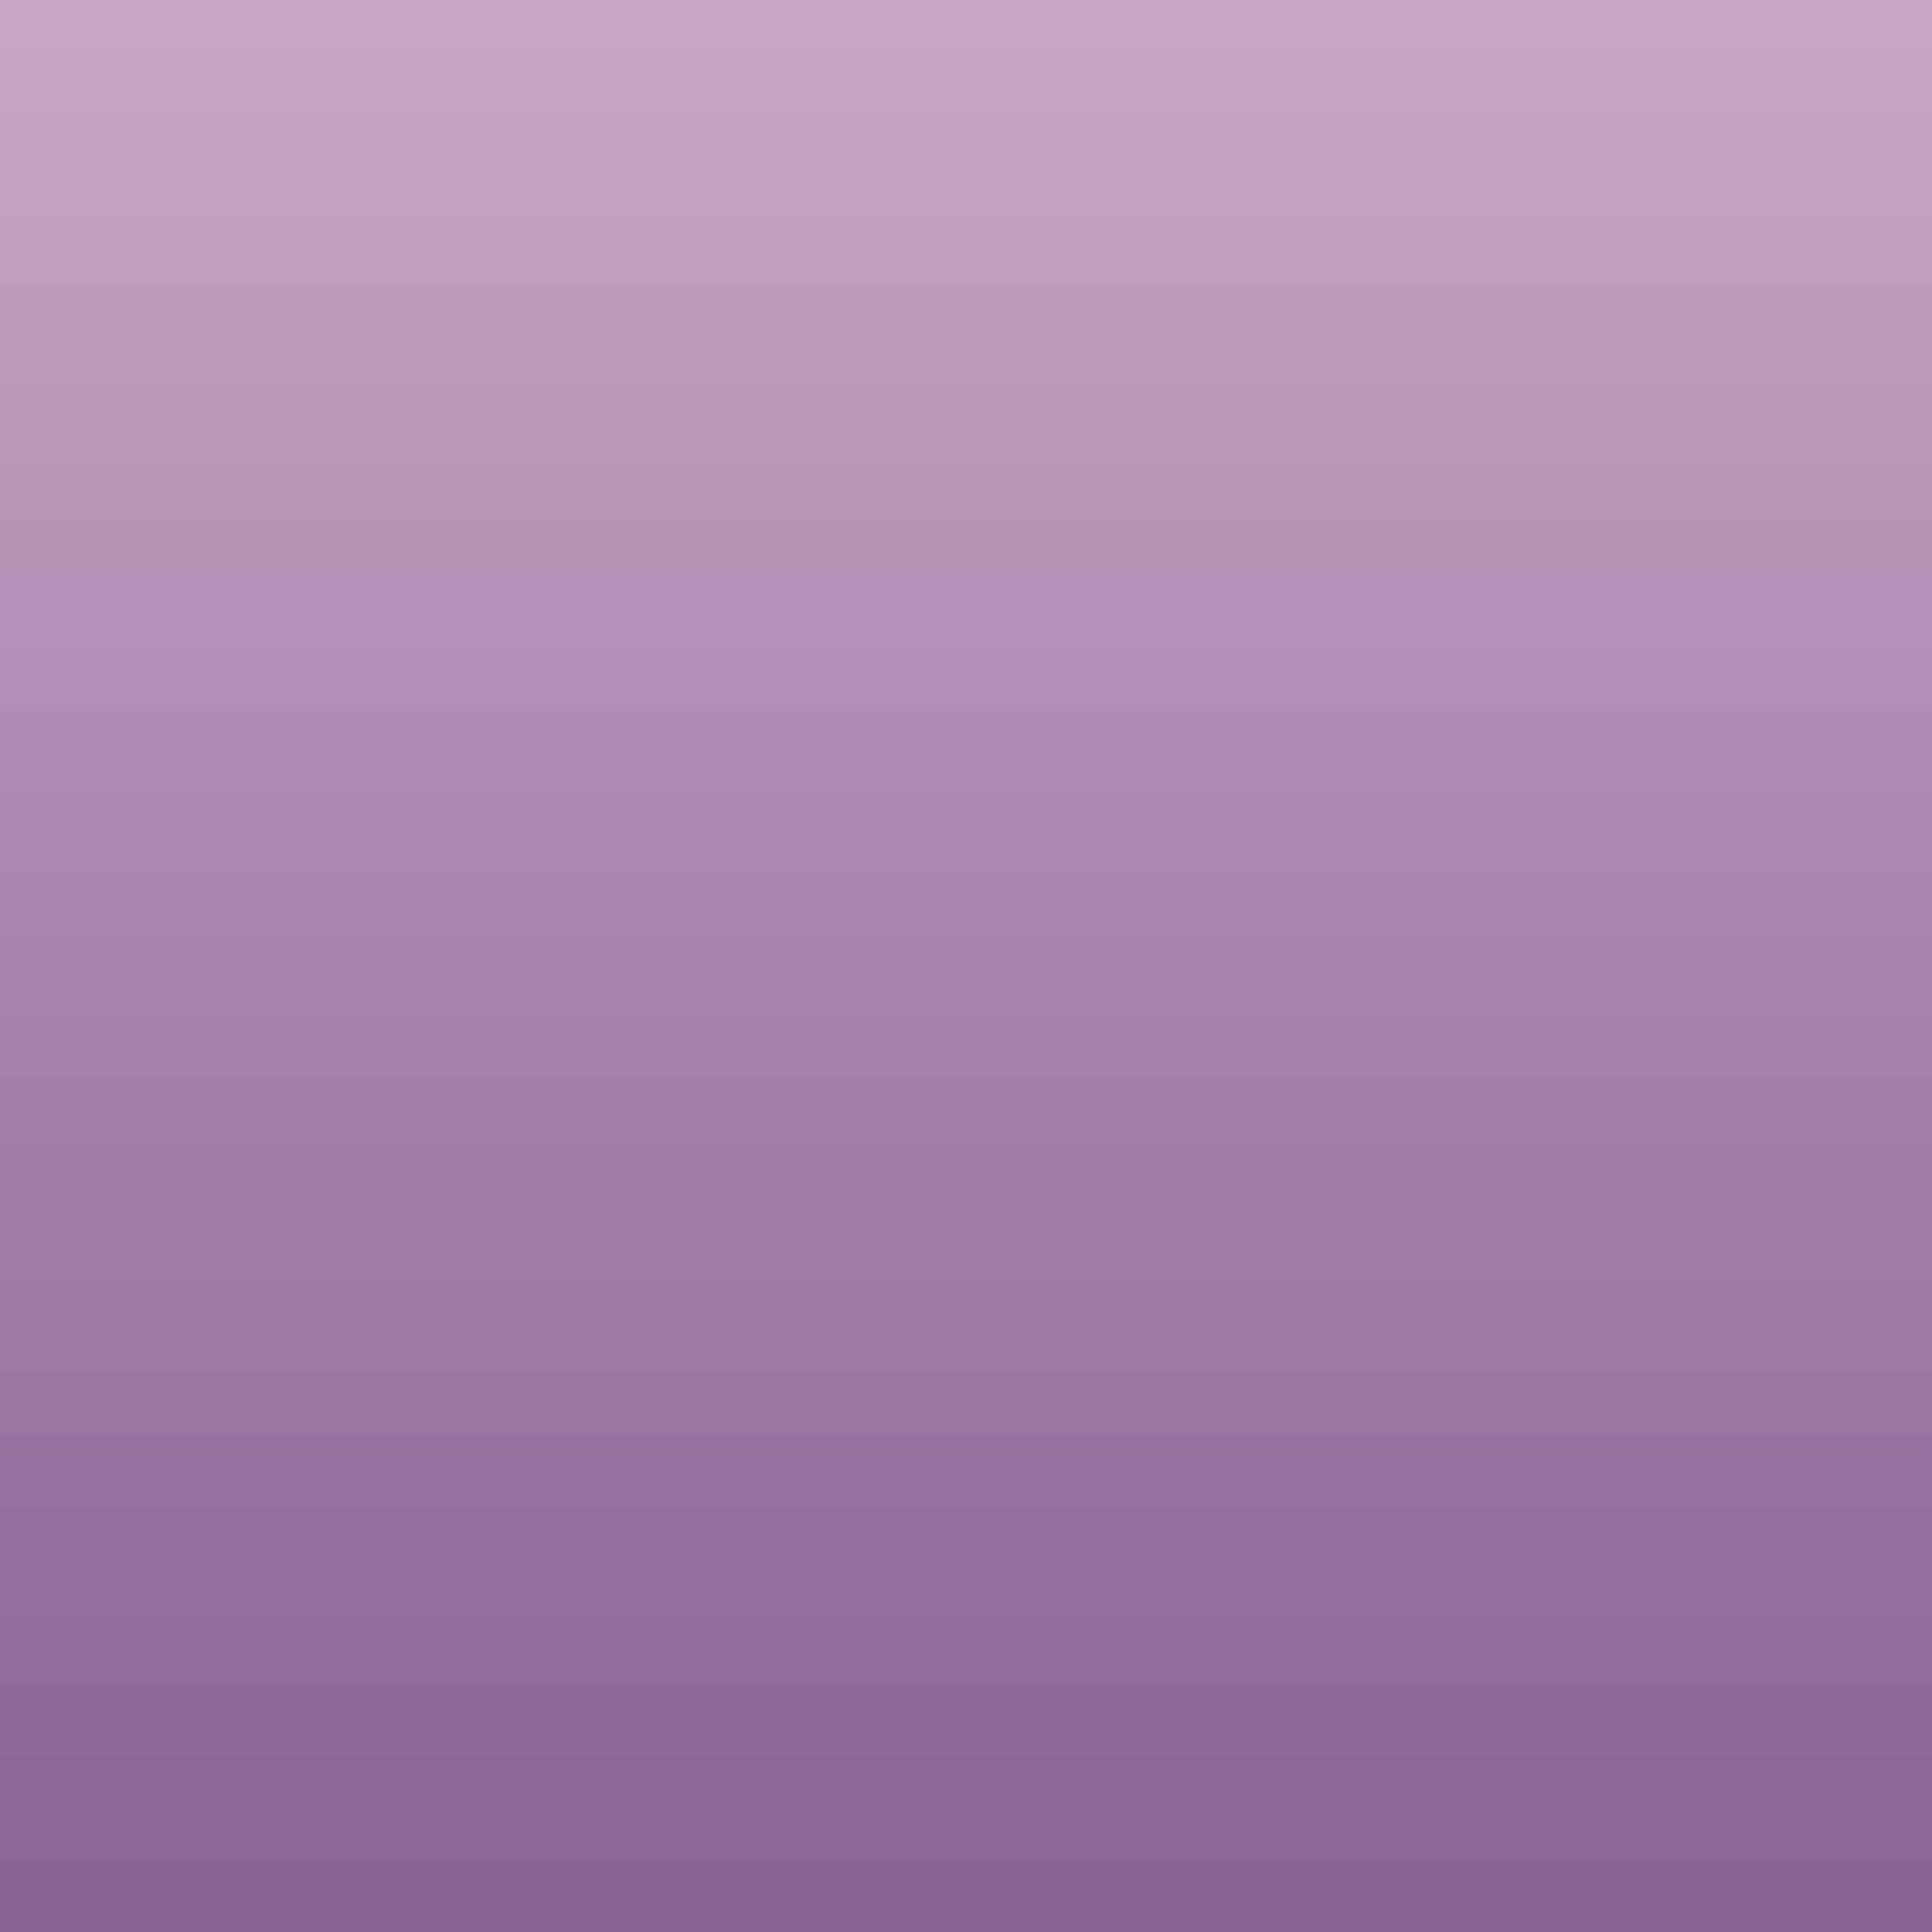 <svg version="1.1" preserveAspectRatio="xMidYMid meet" xmlns="http://www.w3.org/2000/svg" xmlns:xlink="http://www.w3.org/1999/xlink" viewBox="300 220 400 400" style="cursor: pointer;">
    <defs>
        <path d="M681.207,404.754 A181.207,181.207 0 1 0 318.793,404.754 A181.207,181.207 0 1 0 681.207,404.754 Z" stroke-linecap="round" stroke-linejoin="round" stroke-miterlimit="25" id="def-deb29501-8c13-4eba-81a0-0965f88ac819"></path>
        <g transform="matrix(2.357, 0, 0, 2.357, 402.165, 299.139)" fill="#000" stroke="none" stroke-width="1" id="def-116ad1fa-21ef-4863-b217-7f98930d1b37">
            <g transform="translate(-8.5, -5.2)">
                <g></g>
                <g>
                    <path d=" M73.1,20 c-4.6 -1 -7.9 -5 -7.9 -9.8 c0 -2.5 -2 -4.5 -4.5 -4.5 H39.3 c-2.5,0 -4.5,2 -4.5,4.5 c0,4.7 -3.3,8.7 -7.9,9.8 C15.5,22.5,9,28.7,9,43.2 c0,22.6,27.4,51,41,51 c13.6,0,41 -28.4,41 -51 C91,28.7,84.5,22.5,73.1,20 z M71.4,22.4 c1.1,0,2,0.9,2,2 s-0.9,2 -2,2 c-1.1,0 -2 -0.9 -2 -2 S70.4,22.4,71.4,22.4 z M50,52.6 c2.5,0,4.6,2.1,4.6,4.6 c0,2.5 -2.1,4.6 -4.6,4.6 s-4.6 -2.1 -4.6 -4.6 C45.4,54.6,47.5,52.6,50,52.6 z M28.6,22.4 c1.1,0,2,0.9,2,2 s-0.9,2 -2,2 c-1.1,0 -2 -0.9 -2 -2 S27.5,22.4,28.6,22.4 z M26.3,31.6 c0 -1.2,1 -2.3,2.3 -2.3 s2.3,1,2.3,2.3 s-1,2.3 -2.3,2.3 S26.3,32.9,26.3,31.6 z M27.7,39.3 c0 -1.4,1.2 -2.6,2.6 -2.6 c1.4,0,2.6,1.2,2.6,2.6 c0,1.4 -1.2,2.6 -2.6,2.6 C28.9,41.9,27.7,40.7,27.7,39.3 z M33.8,49.7 c-1.8,0 -3.2 -1.4 -3.2 -3.2 c0 -1.8,1.4 -3.2,3.2 -3.2 c1.8,0,3.2,1.4,3.2,3.2 C37,48.3,35.6,49.7,33.8,49.7 z M36.5,53.3 c0 -2.1,1.7 -3.9,3.9 -3.9 c2.1,0,3.9,1.7,3.9,3.9 c0,2.1 -1.7,3.9 -3.9,3.9 C38.3,57.2,36.5,55.4,36.5,53.3 z M50,83.9 l-7.5 -12.5 L50,64 l7.5,7.5 L50,83.9 z M59.6,57.2 c-2.1,0 -3.9 -1.7 -3.9 -3.9 c0 -2.1,1.7 -3.9,3.9 -3.9 c2.1,0,3.9,1.7,3.9,3.9 C63.5,55.4,61.7,57.2,59.6,57.2 z M66.2,49.7 c-1.8,0 -3.2 -1.4 -3.2 -3.2 c0 -1.8,1.4 -3.2,3.2 -3.2 c1.8,0,3.2,1.4,3.2,3.2 C69.4,48.3,67.9,49.7,66.2,49.7 z M69.6,41.9 c-1.4,0 -2.6 -1.2 -2.6 -2.6 c0 -1.4,1.2 -2.6,2.6 -2.6 c1.4,0,2.6,1.2,2.6,2.6 C72.3,40.7,71.1,41.9,69.6,41.9 z M71.4,33.9 c-1.2,0 -2.3 -1 -2.3 -2.3 s1 -2.3,2.3 -2.3 s2.3,1,2.3,2.3 S72.7,33.9,71.4,33.9 z"></path>
                </g>
            </g>
        </g>
        <mask id="mask-f3f950f5-9bb8-4bdb-8094-d745392136a1" x="260.807" y="165.291" width="478.386" height="478.927" maskUnits="userSpaceOnUse" stroke-width="0">
            <rect x="282.552" y="187.036" width="434.897" height="435.437" fill="#fff"></rect>
            <use xlink:href="#def-116ad1fa-21ef-4863-b217-7f98930d1b37"></use>
        </mask>
        <g mask="url(#mask-f3f950f5-9bb8-4bdb-8094-d745392136a1)" id="def-8f0a2f4c-cb34-4f21-851d-14dd365cd541">
            <use xlink:href="#def-deb29501-8c13-4eba-81a0-0965f88ac819" stroke-width="0"></use>
        </g>

        <linearGradient id="gradient-170b36ff-289c-46ba-9467-62baca1fe0aa" gradientUnits="objectBoundingBox" x1="0.5" y1="0" x2="0.5" y2="1">
            <stop offset="0" stop-color="#cca9c4" stop-opacity="1"></stop>
            <stop offset="0.25" stop-color="#bd99ba" stop-opacity="1"></stop>
            <stop offset="0.5" stop-color="#ab86ad" stop-opacity="1"></stop>
            <stop offset="0.75" stop-color="#9874a1" stop-opacity="1"></stop>
            <stop offset="1" stop-color="#876598" stop-opacity="1"></stop>
        </linearGradient>
        <mask id="mask-4450a0ac-ab1a-44c9-81c2-1630ada39e87" x="260.807" y="165.291" width="478.386" height="478.927" maskUnits="userSpaceOnUse" stroke-width="0">
            <rect x="282.552" y="187.036" width="434.897" height="435.437" fill="#000"></rect>
            <use xlink:href="#def-8f0a2f4c-cb34-4f21-851d-14dd365cd541" fill="#fff" stroke="#fff"></use>
        </mask>
        <mask id="mask-2e78538e-f2ca-4e29-98d8-3b7b70a424ba" x="91.988" y="662.699" width="816.025" height="129.751" maskUnits="userSpaceOnUse" stroke-width="0">
            <rect x="97.885" y="668.597" width="804.229" height="117.955" fill="#000"></rect>
            <use xlink:href="#def-c19805ae-57fb-4db0-8eb5-c96e808e7ae6" fill="#fff" stroke="#fff"></use>
        </mask>
    </defs>
    <g mask="url(#mask-4450a0ac-ab1a-44c9-81c2-1630ada39e87)">
        <rect x="282.552" y="187.036" width="434.897" height="435.437" fill="url(#gradient-170b36ff-289c-46ba-9467-62baca1fe0aa)"></rect>
    </g>
</svg>
